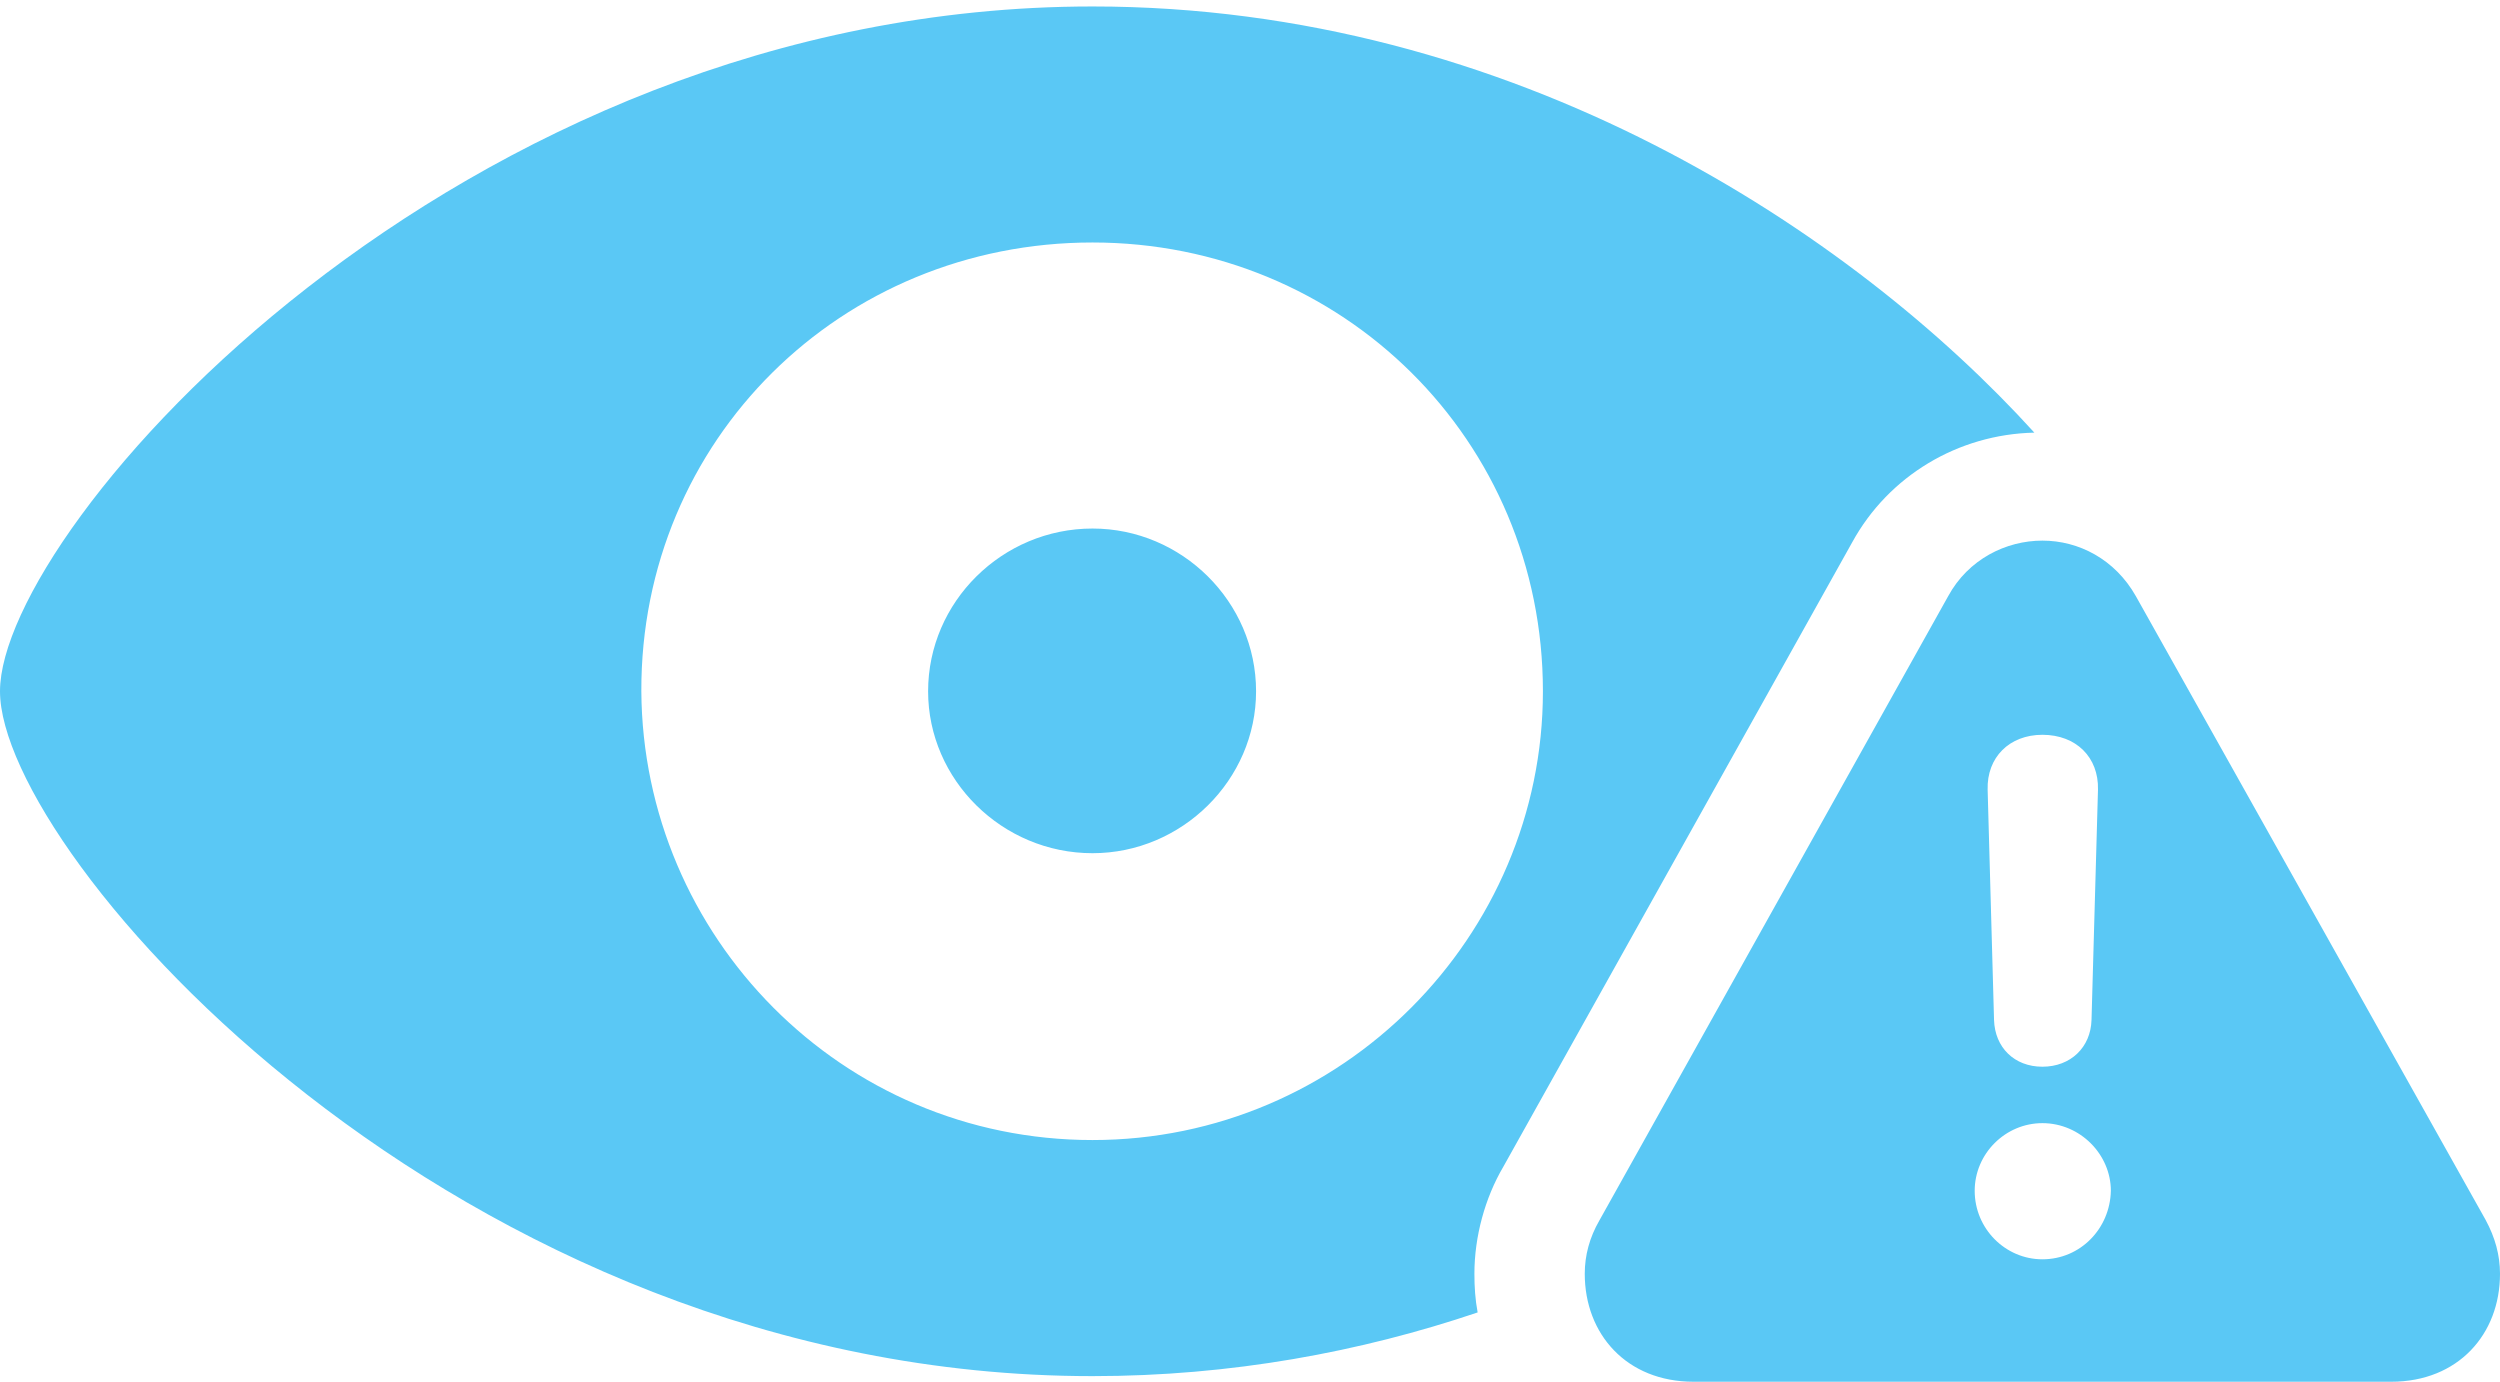 <?xml version="1.0" encoding="UTF-8"?>
<!--Generator: Apple Native CoreSVG 175.5-->
<!DOCTYPE svg
PUBLIC "-//W3C//DTD SVG 1.1//EN"
       "http://www.w3.org/Graphics/SVG/1.1/DTD/svg11.dtd">
<svg version="1.1" xmlns="http://www.w3.org/2000/svg" xmlns:xlink="http://www.w3.org/1999/xlink" width="37.878" height="20.935">
 <g>
  <rect height="20.935" opacity="0" width="37.878" x="0" y="0"/>
  <path d="M16.553 20.85C18.652 20.85 20.618 20.483 22.388 19.885C22.351 19.69 22.339 19.495 22.339 19.299C22.339 18.738 22.498 18.152 22.778 17.676L28.064 8.215C28.613 7.214 29.663 6.58 30.823 6.555C28.076 3.528 22.949 0.098 16.553 0.098C6.909 0.098 0 7.996 0 10.474C0 12.94 6.897 20.85 16.553 20.85ZM16.553 17.273C12.744 17.273 9.741 14.185 9.717 10.474C9.705 6.665 12.744 3.674 16.553 3.674C20.337 3.674 23.377 6.665 23.377 10.474C23.377 14.185 20.337 17.273 16.553 17.273ZM16.553 12.927C17.908 12.927 19.031 11.816 19.031 10.474C19.031 9.119 17.908 8.008 16.553 8.008C15.185 8.008 14.062 9.119 14.062 10.474C14.062 11.816 15.185 12.927 16.553 12.927ZM25.659 20.935L36.23 20.935C37.244 20.935 37.878 20.215 37.878 19.299C37.878 19.019 37.805 18.75 37.659 18.481L32.361 9.033C32.044 8.472 31.494 8.191 30.945 8.191C30.395 8.191 29.822 8.472 29.517 9.033L24.231 18.494C24.084 18.75 24.011 19.019 24.011 19.299C24.011 20.215 24.646 20.935 25.659 20.935ZM30.945 19.08C30.383 19.08 29.919 18.616 29.919 18.042C29.919 17.48 30.383 17.017 30.945 17.017C31.519 17.017 31.982 17.493 31.982 18.042C31.97 18.616 31.519 19.08 30.945 19.08ZM30.945 16.162C30.518 16.162 30.225 15.869 30.212 15.454L30.115 11.963C30.102 11.475 30.444 11.133 30.945 11.133C31.457 11.133 31.799 11.475 31.787 11.963L31.689 15.454C31.677 15.869 31.372 16.162 30.945 16.162Z" fill="#5ac8f5"/>
 </g>
</svg>

